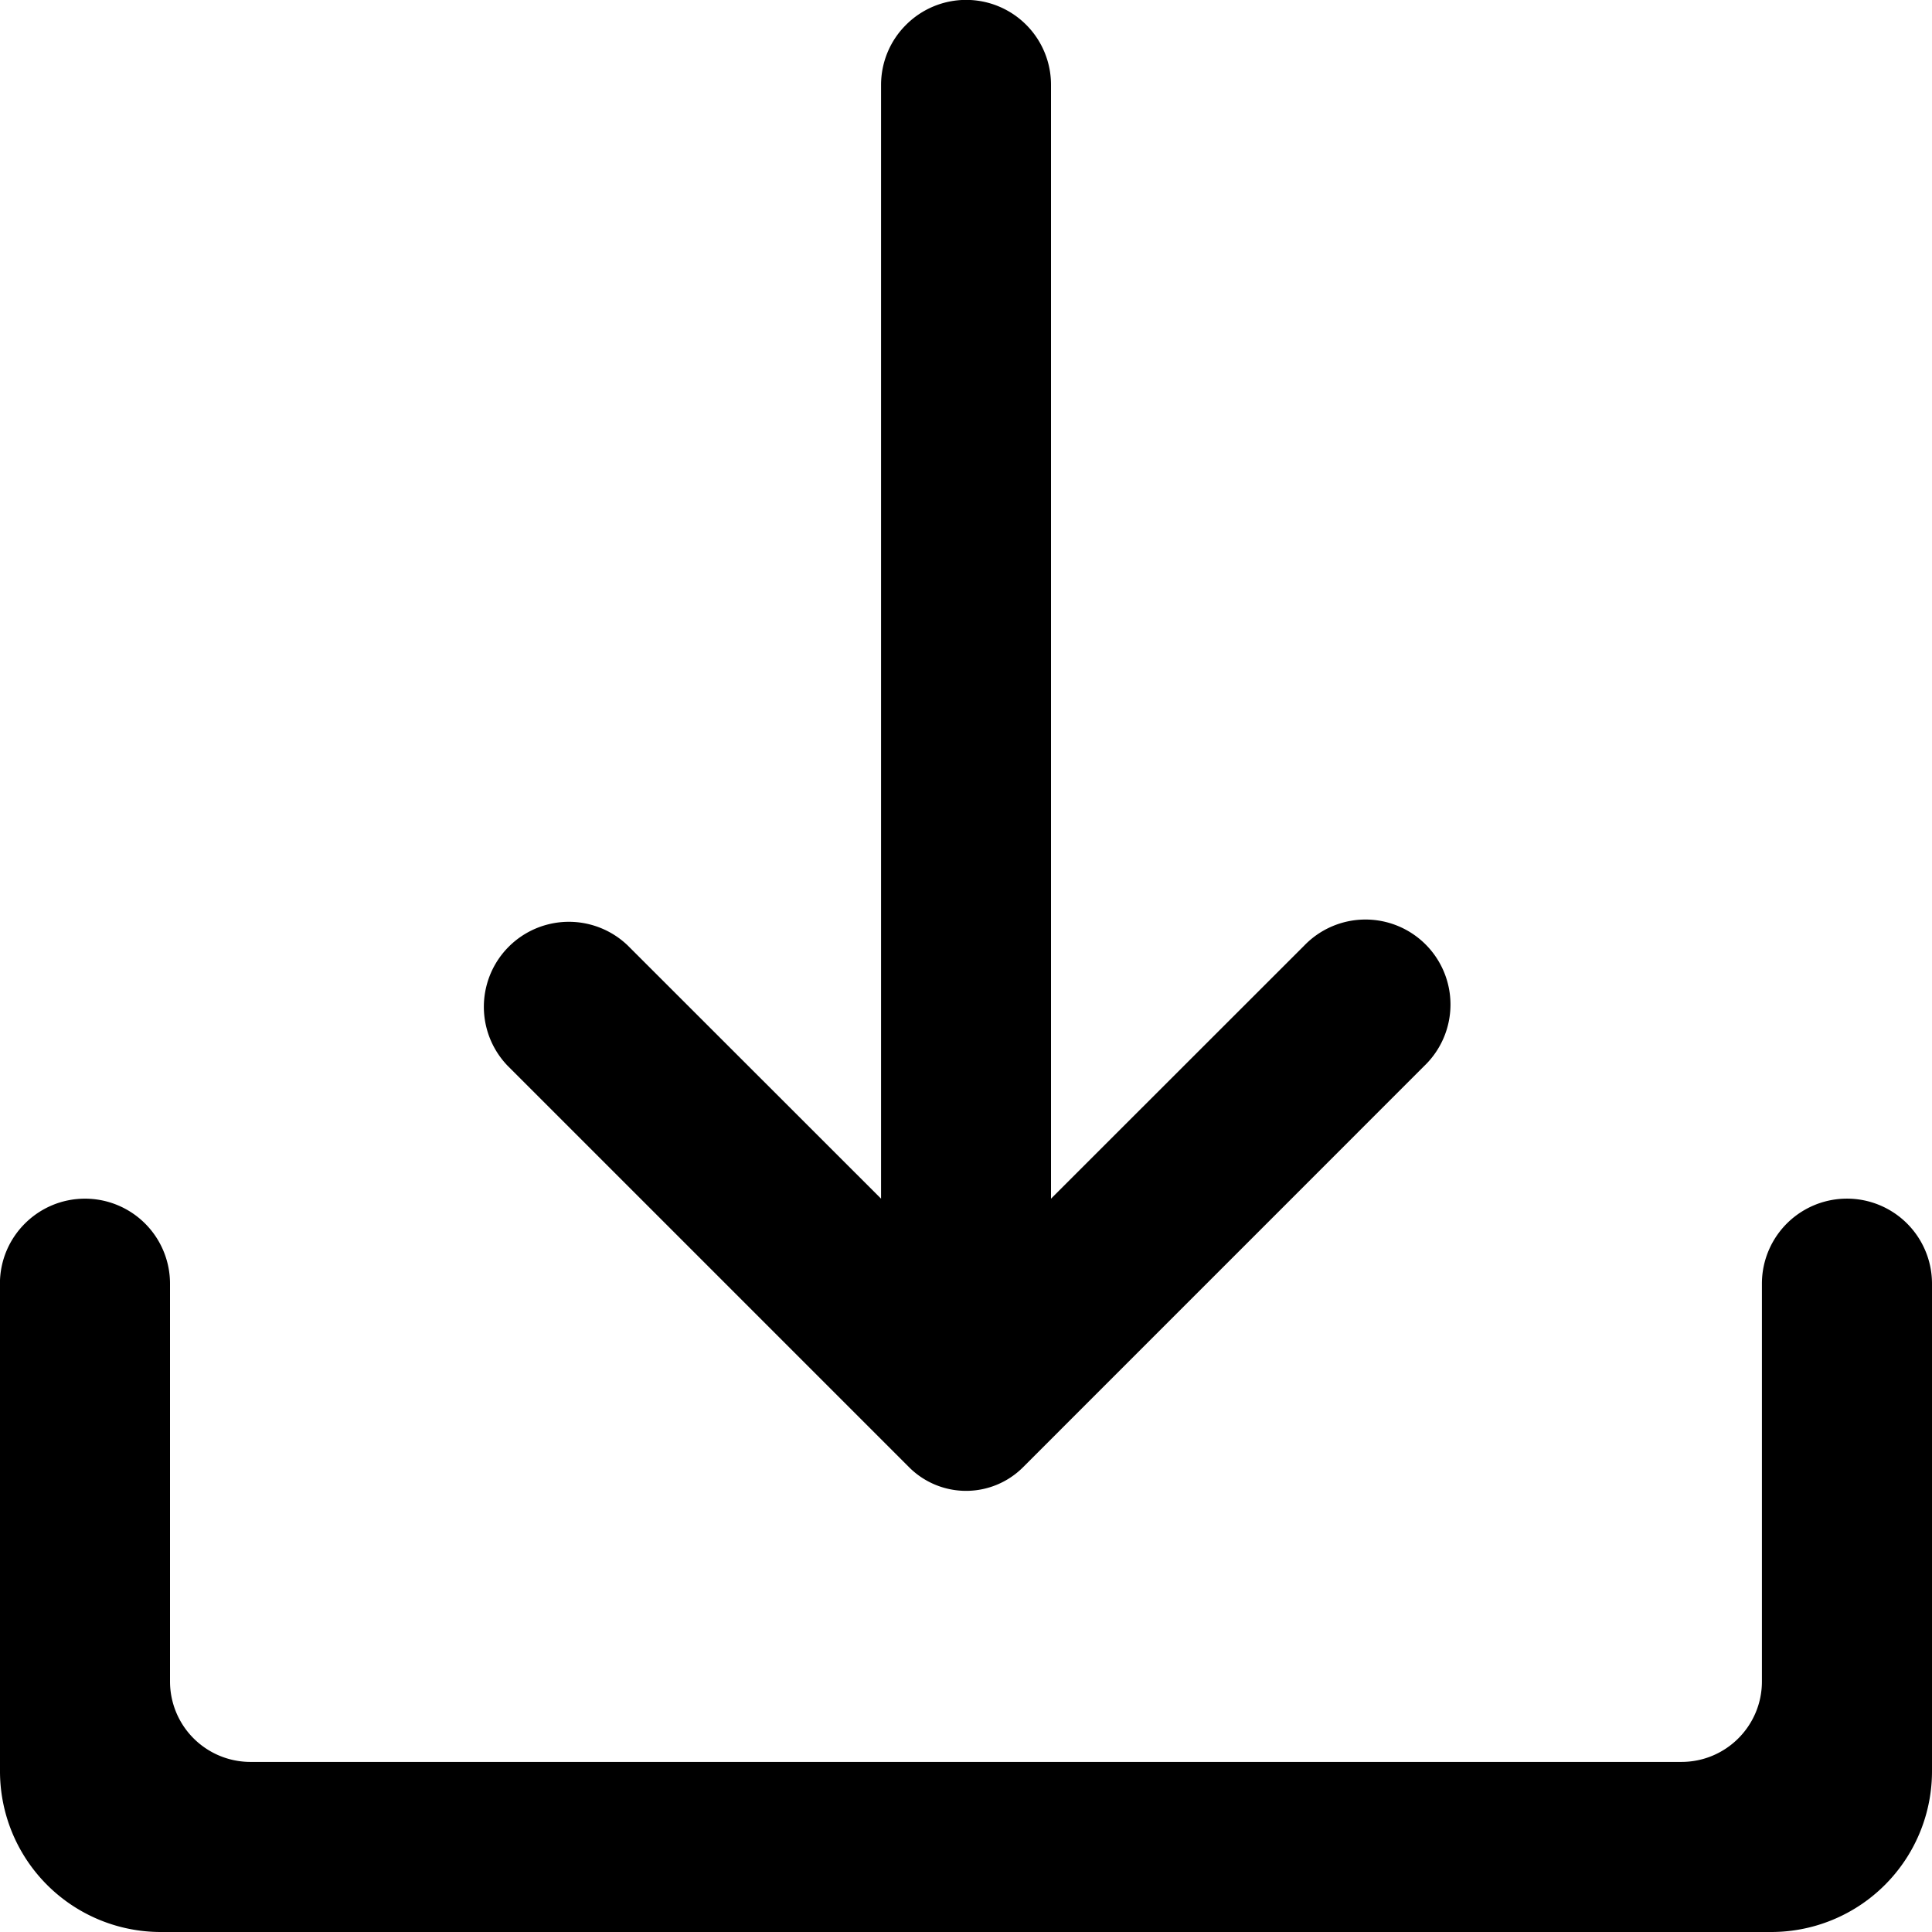 <svg xmlns="http://www.w3.org/2000/svg" width="28" height="28" fill="none"><path fill="currentColor" fill-rule="evenodd" d="M15.232 17.372V1.232a1.23 1.23 0 0 0-2.103-.87c-.231.23-.36.543-.36.87v16.14l-3.67-3.668a1.232 1.232 0 0 0-1.742 1.742l5.819 5.819a1.167 1.167 0 0 0 1.65 0l5.818-5.819a1.232 1.232 0 1 0-1.742-1.742l-3.67 3.668Z" clip-rule="evenodd"/><path fill="currentColor" fill-rule="evenodd" d="M0 25.667A2.33 2.33 0 0 0 2.333 28h23.334A2.33 2.33 0 0 0 28 25.667v-7.063a1.231 1.231 0 1 0-2.465 0v5.765c0 .644-.522 1.166-1.166 1.166H3.63a1.166 1.166 0 0 1-1.166-1.166v-5.765a1.232 1.232 0 0 0-1.232-1.232c-.68 0-1.233.552-1.233 1.232v7.063Z" clip-rule="evenodd"/></svg>
